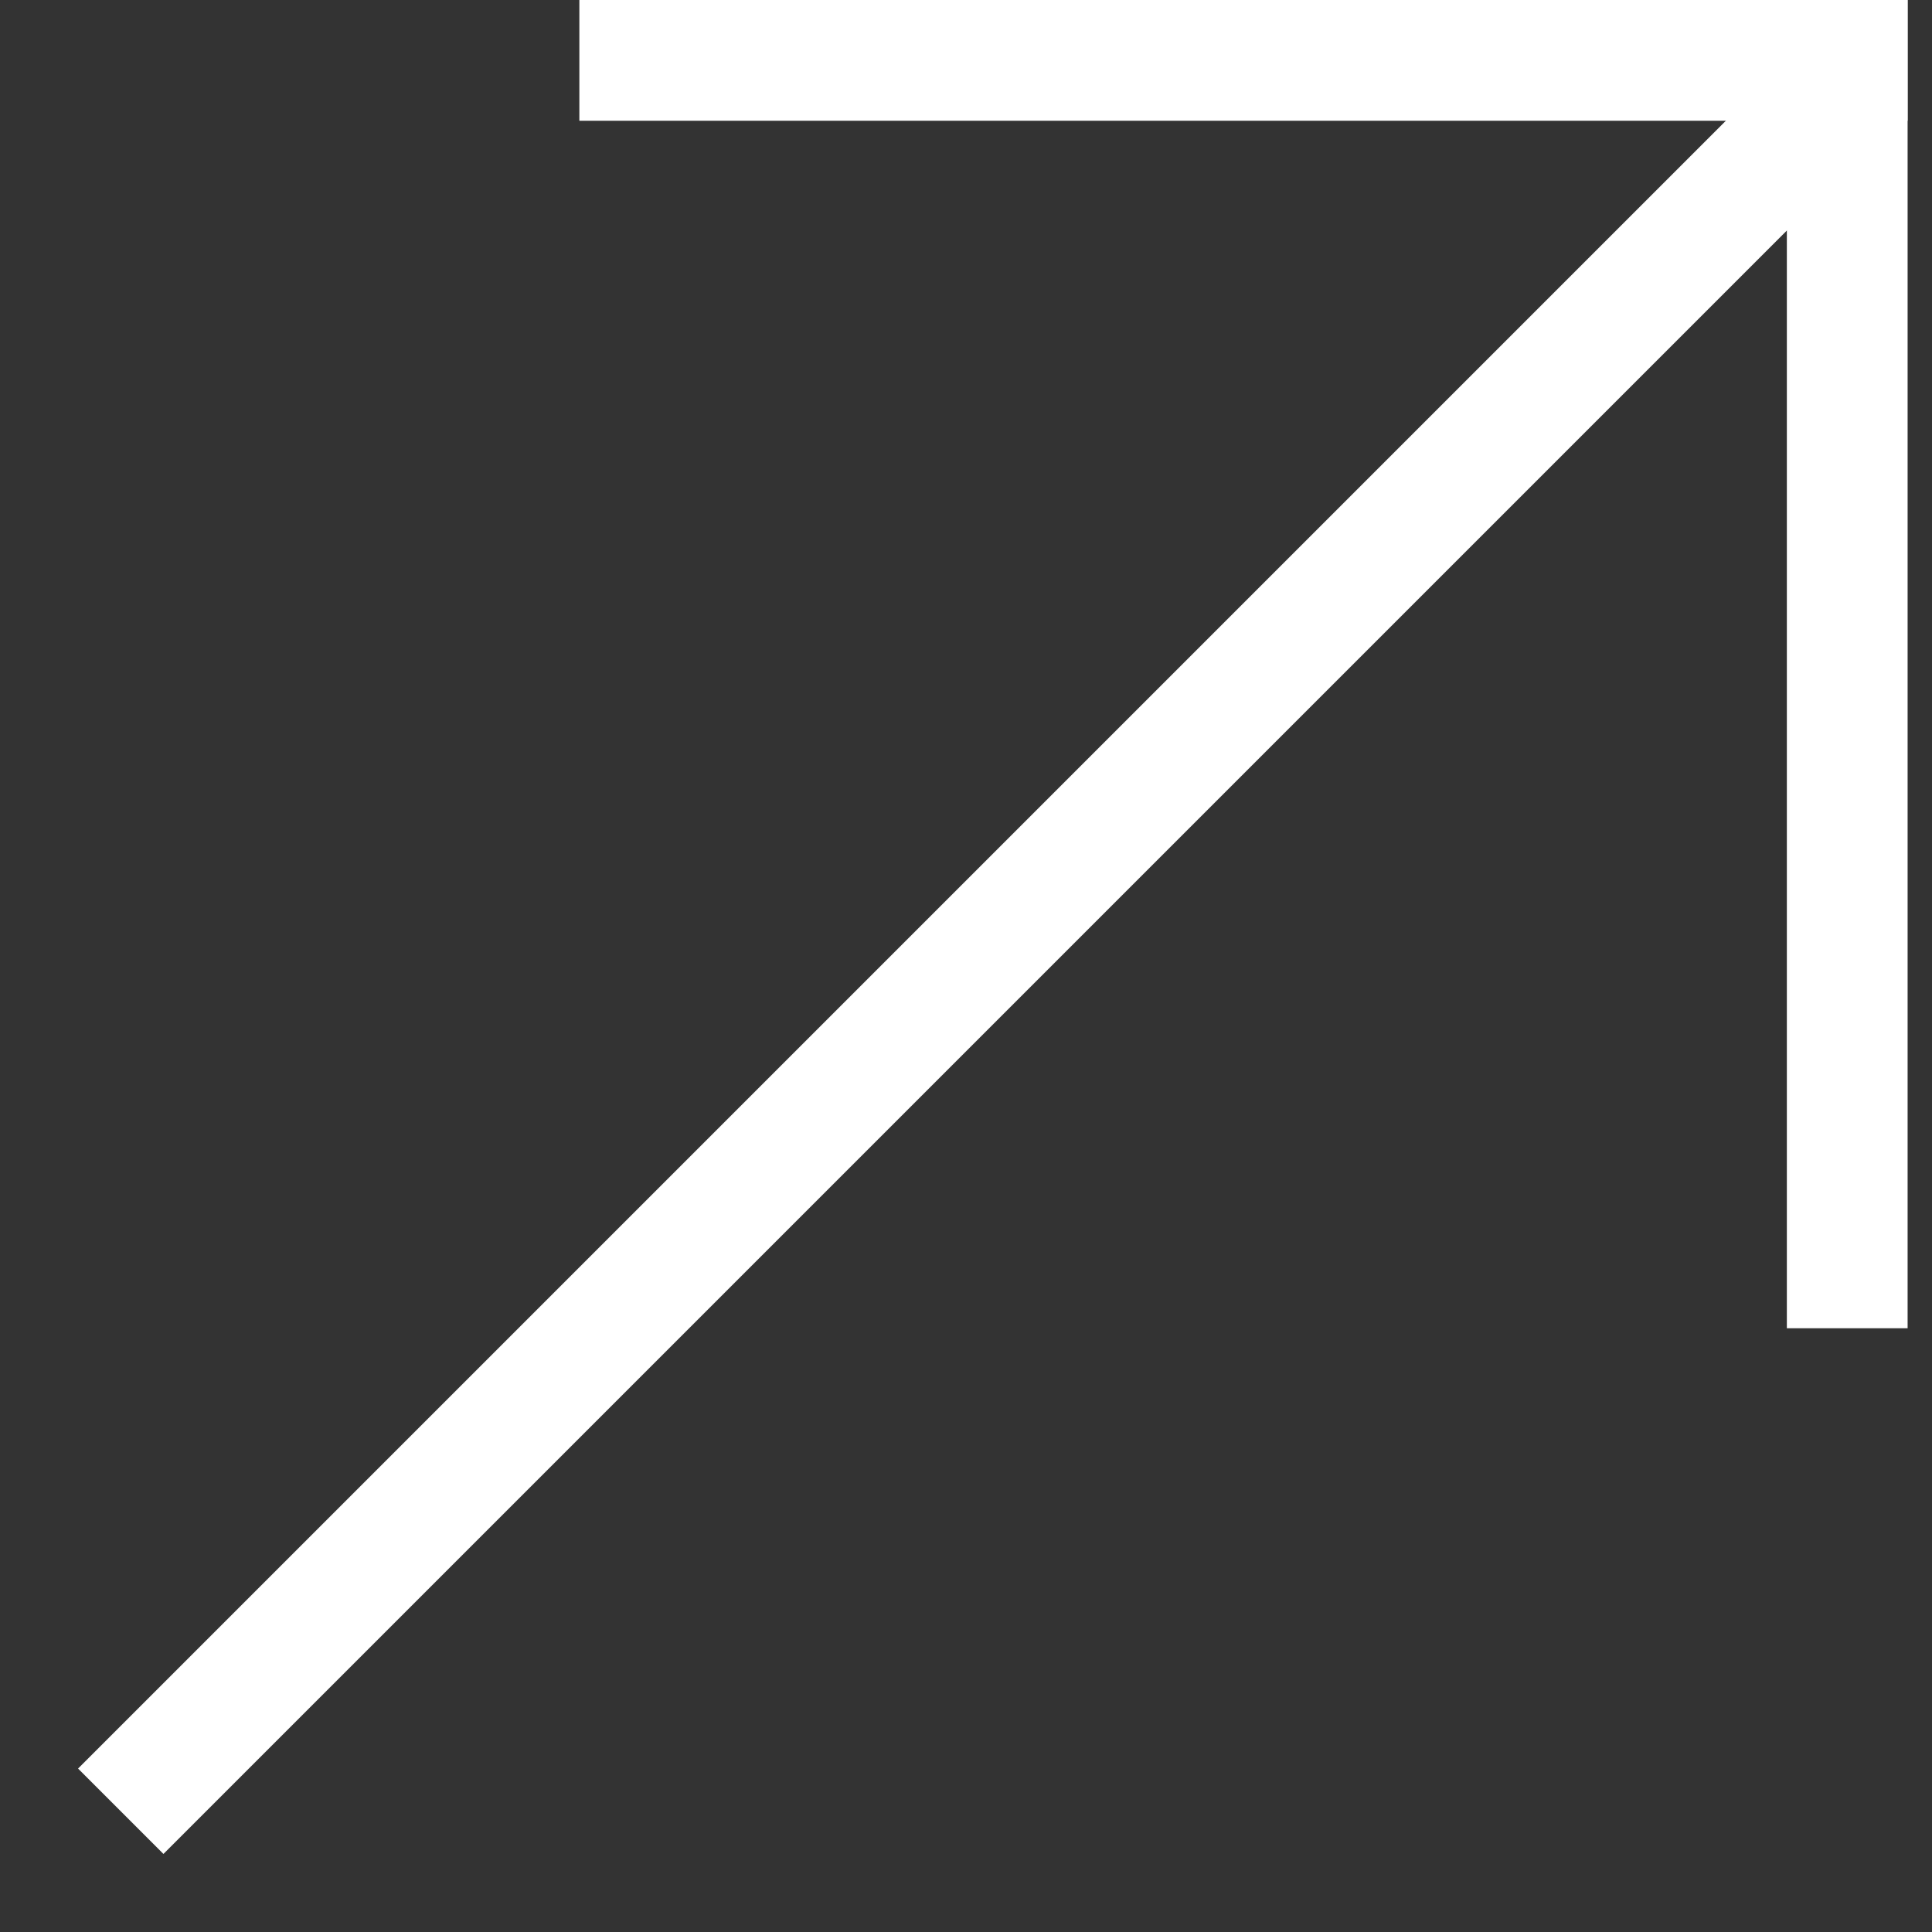 <svg width="16" height="16" viewBox="0 0 16 16" fill="none" xmlns="http://www.w3.org/2000/svg">
<rect x="0" y="0" width="16" height="16" fill="#333333" stroke="none"/>
<path d="M15.271 0.729L1 15" stroke="white"/>
<path fill-rule="evenodd" clip-rule="evenodd" d="M15.798 1L4.798 1L4.798 0L15.798 -2.40413e-07L15.798 1Z" fill="white"/>
<path fill-rule="evenodd" clip-rule="evenodd" d="M15.798 11L15.798 -2.1855e-08L14.798 5.89616e-06L14.798 11L15.798 11Z" fill="white"/>
</svg>
